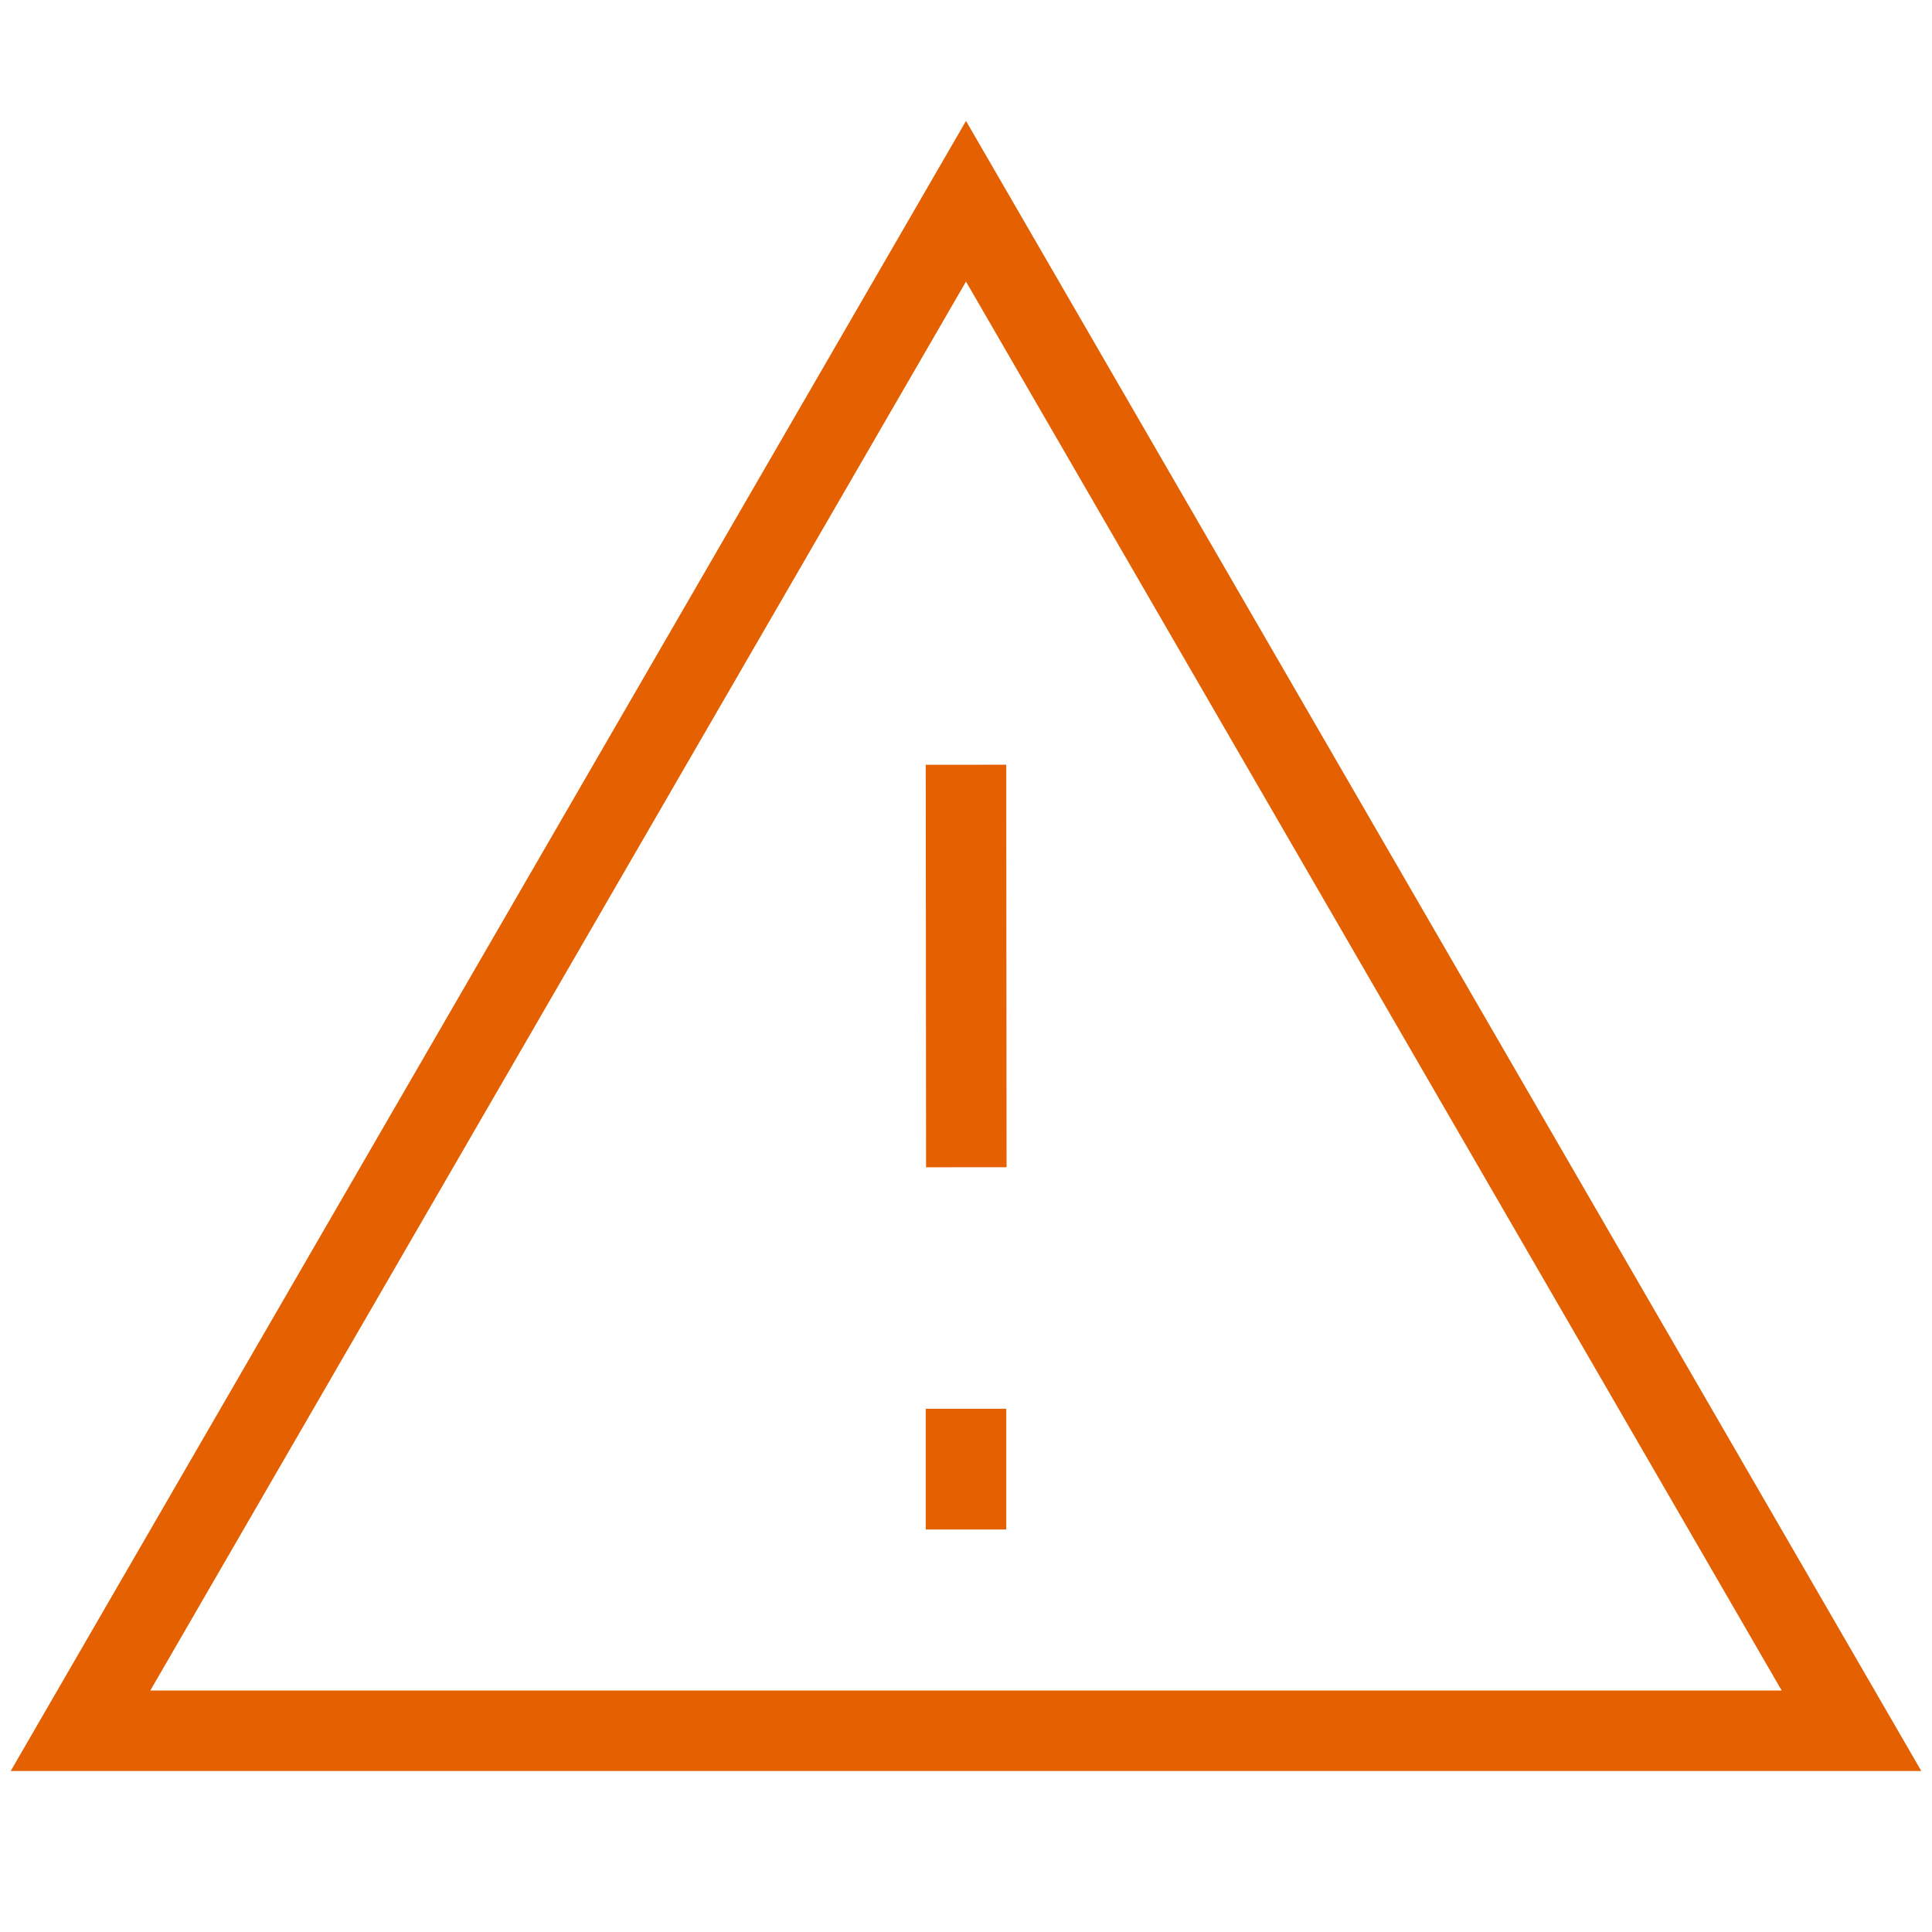 <svg width="24" height="24" viewBox="0 0 24 24" fill="none" xmlns="http://www.w3.org/2000/svg">
<g id="Frame">
<path id="Vector" fill-rule="evenodd" clip-rule="evenodd" d="M12 2.5L1 21.5H23L12 2.5Z" stroke="#E46000"/>
<path id="Vector_2" d="M12 17.5V19" stroke="#E46000"/>
<path id="Vector_3" d="M12 9.5L12.004 14.5" stroke="#E46000"/>
</g>
</svg>
